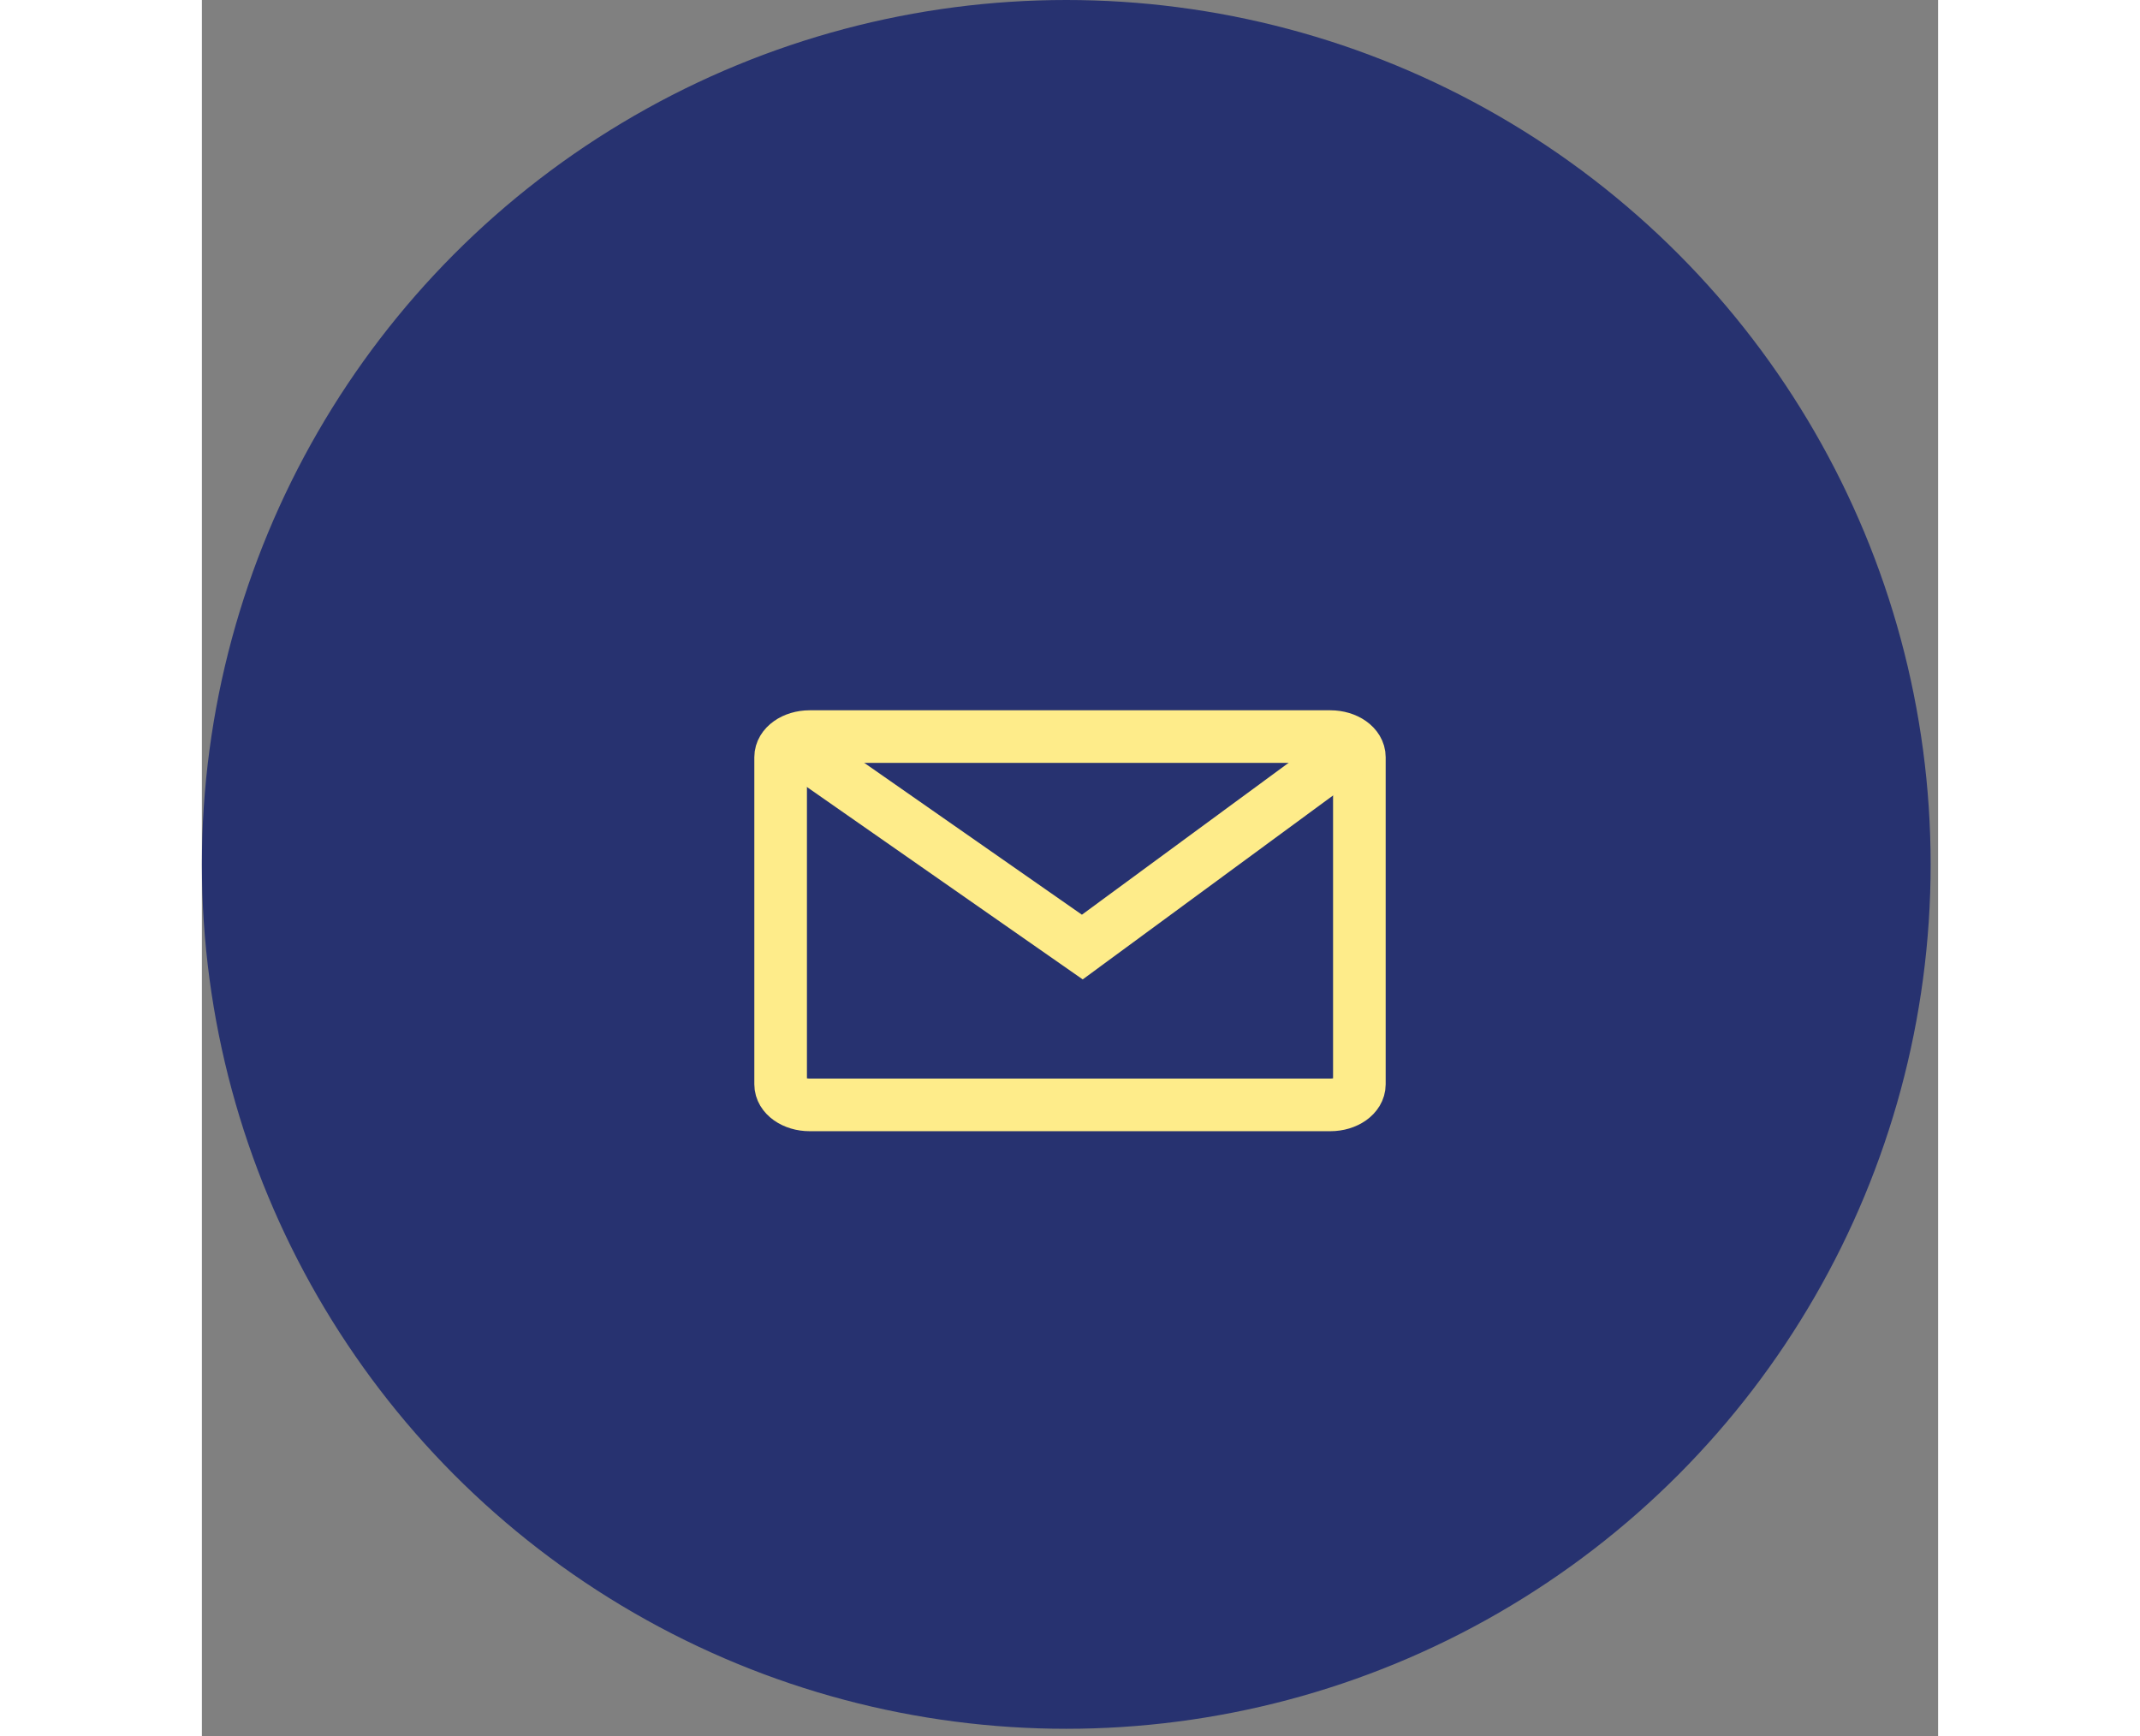 <svg
  width="53"
  height="43"
  viewBox="0 0 33 33"
  fill="none"
  xmlns="http://www.w3.org/2000/svg"
>
<rect x="0" y="0" width="33" height="33" fill="#808080" stroke="none"/>
<circle cx="16.429" cy="16.429" r="15.929" fill="#273270" stroke="#273270"/>
<path d="M21.448 14H11.552C11.247 14 11 14.175 11 14.391V20.609C11 20.825 11.247 21 11.552 21H21.448C21.753 21 22 20.825 22 20.609V14.391C22 14.175 21.753 14 21.448 14Z" stroke="#FEEC8A"/>
<path d="M11 14L16.734 18L22 14.131" stroke="#FEEC8A"/>
</svg>
